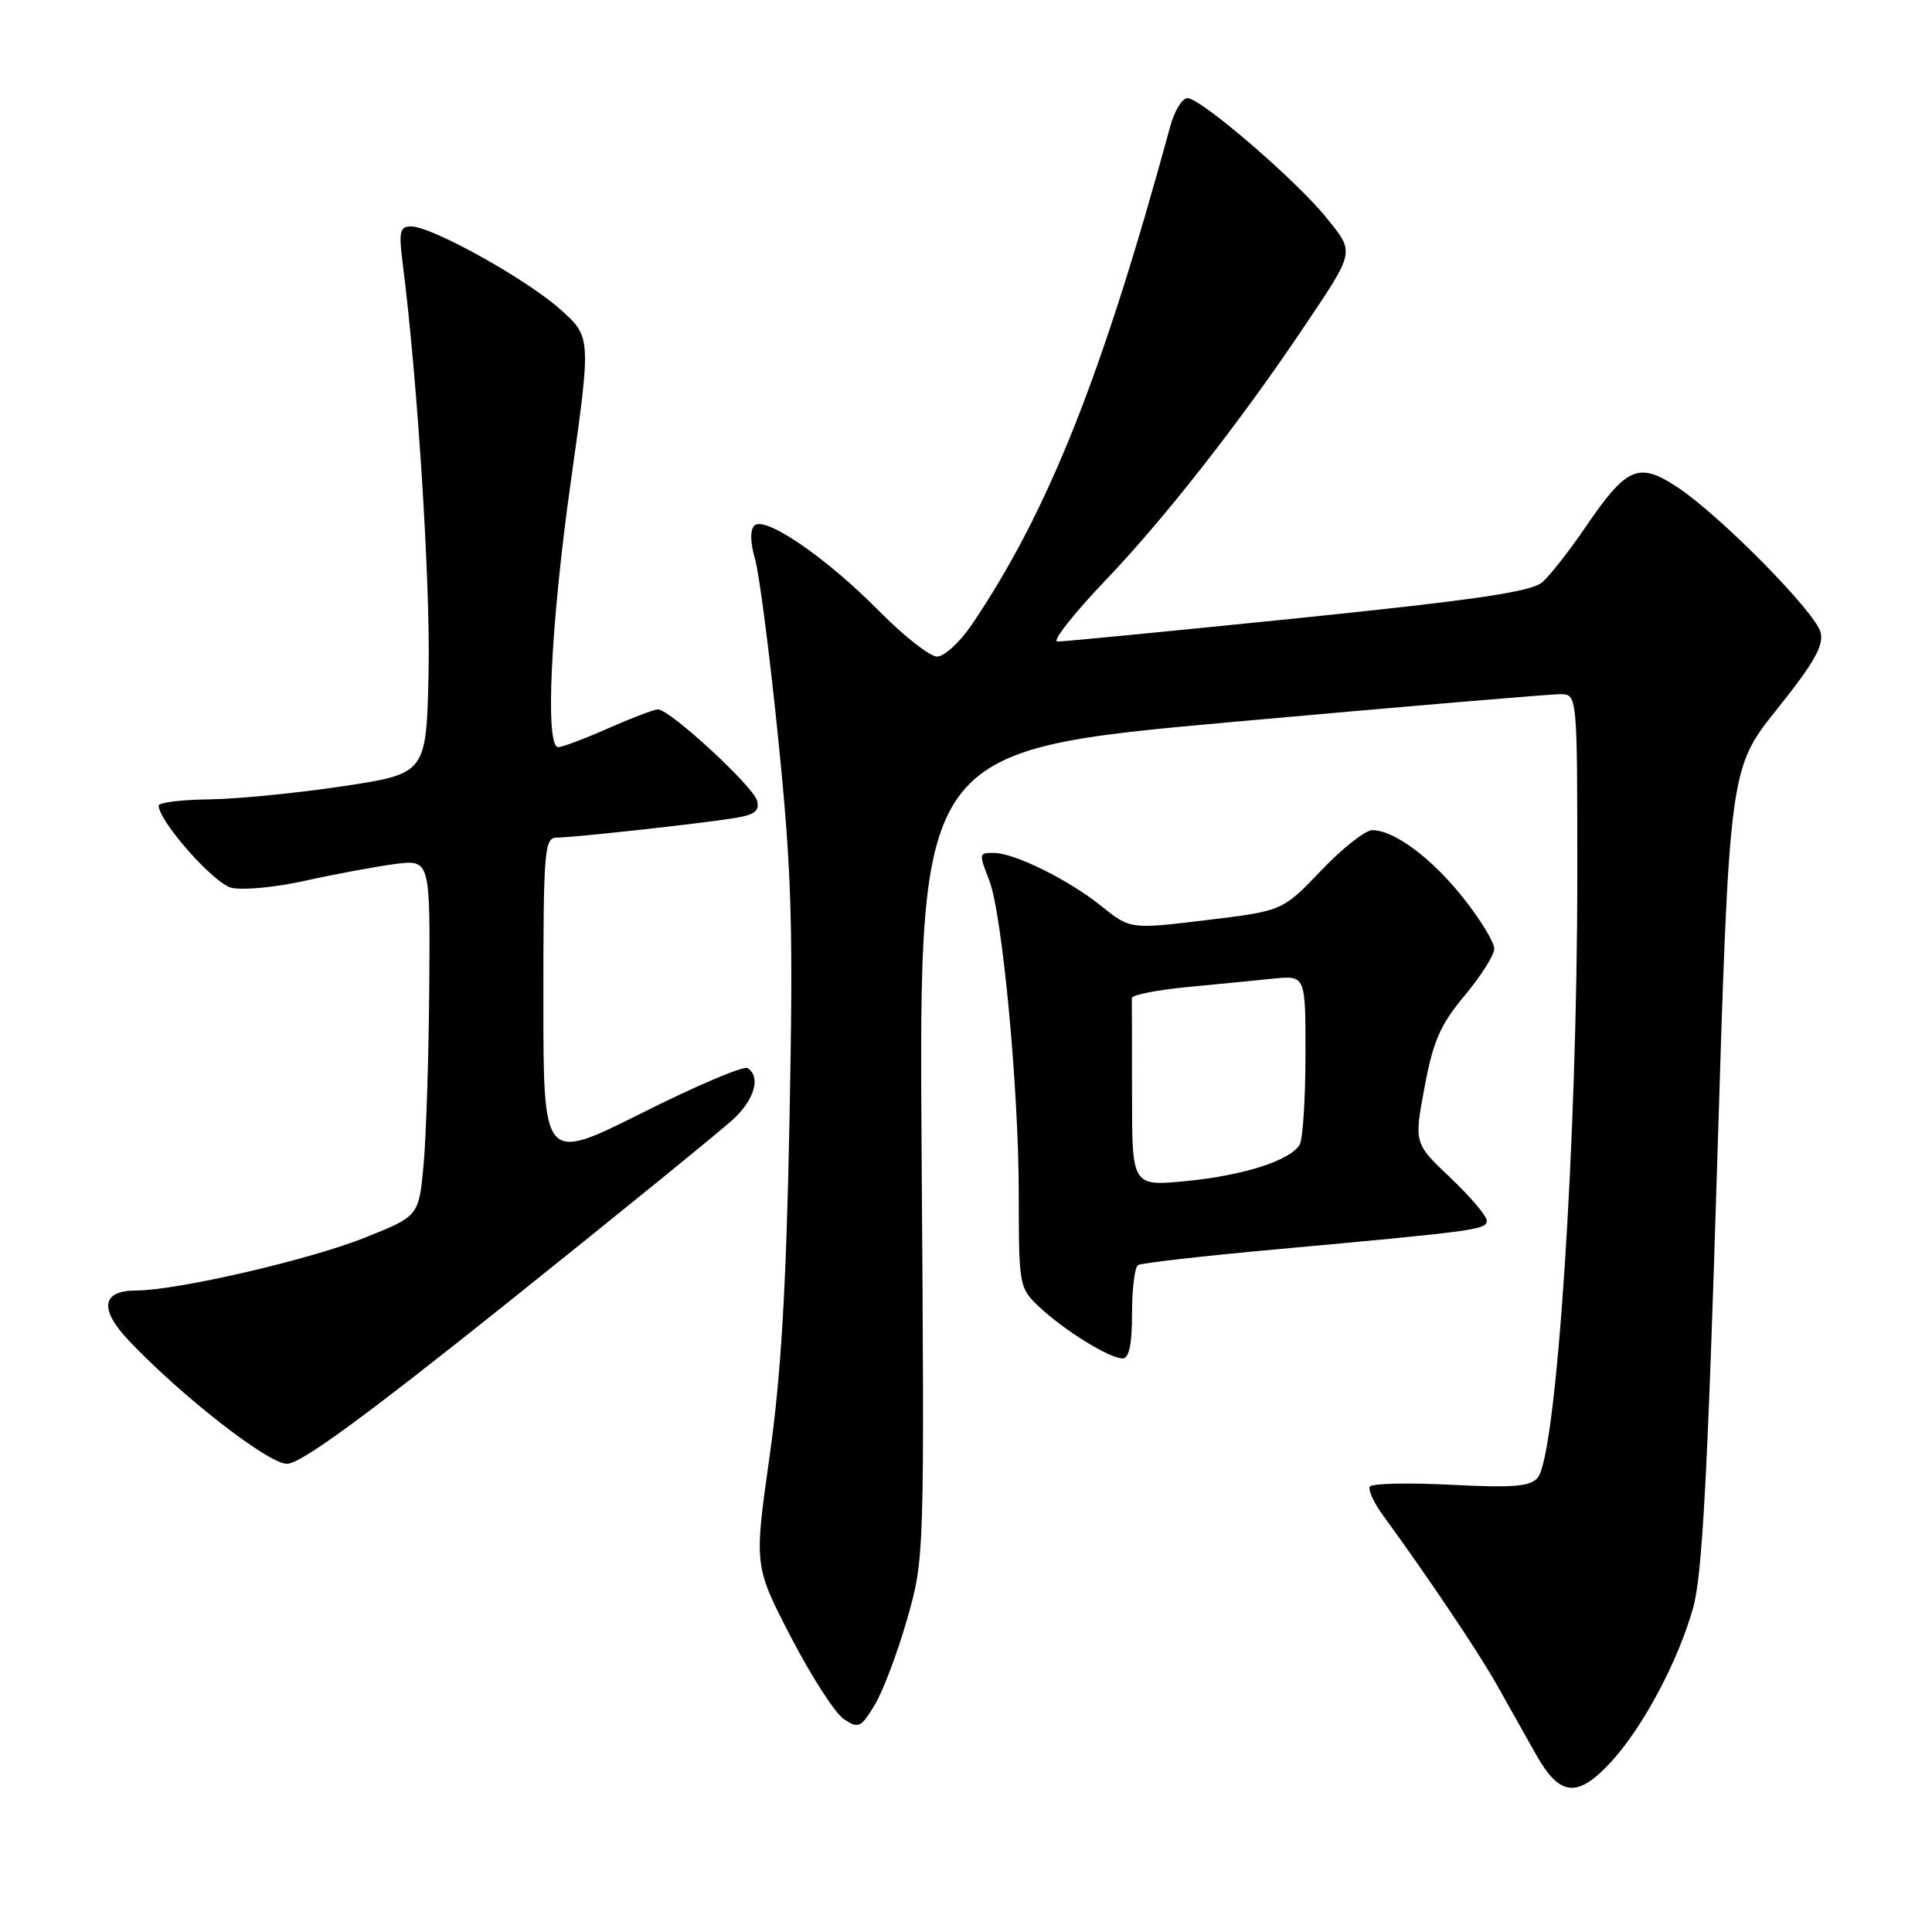 <?xml version="1.0" encoding="UTF-8" standalone="no"?>
<!DOCTYPE svg PUBLIC "-//W3C//DTD SVG 1.1//EN" "http://www.w3.org/Graphics/SVG/1.1/DTD/svg11.dtd" >
<svg xmlns="http://www.w3.org/2000/svg" xmlns:xlink="http://www.w3.org/1999/xlink" version="1.1" viewBox="0 0 256 256">
 <g >
 <path fill="currentColor"
d=" M 213.53 233.40 C 217.74 228.80 222.39 220.05 224.36 213.00 C 225.55 208.78 226.28 195.24 227.52 154.68 C 229.14 101.87 229.14 101.87 235.48 93.95 C 240.36 87.85 241.69 85.52 241.24 83.79 C 240.52 81.07 227.94 68.31 222.27 64.56 C 217.13 61.16 215.55 61.84 210.14 69.77 C 208.00 72.92 205.40 76.24 204.37 77.14 C 202.92 78.41 195.60 79.49 172.00 81.91 C 155.22 83.62 140.88 85.02 140.11 85.01 C 139.35 85.01 142.28 81.29 146.62 76.75 C 154.25 68.77 164.33 55.91 172.66 43.50 C 179.61 33.16 179.53 33.54 175.79 28.89 C 171.83 23.95 159.11 13.00 157.34 13.00 C 156.65 13.00 155.62 14.69 155.06 16.75 C 146.06 49.79 138.89 67.81 128.78 82.75 C 127.20 85.09 125.12 87.00 124.17 87.00 C 123.22 87.00 119.75 84.28 116.47 80.95 C 109.47 73.86 101.32 68.28 99.95 69.65 C 99.38 70.22 99.41 71.90 100.04 74.04 C 100.60 75.94 101.99 86.72 103.13 98.00 C 104.92 115.76 105.12 122.51 104.61 148.50 C 104.18 170.71 103.49 182.27 101.97 193.00 C 99.92 207.50 99.92 207.50 104.82 216.95 C 107.51 222.14 110.66 227.02 111.81 227.79 C 113.75 229.08 114.07 228.93 115.89 225.94 C 116.97 224.16 118.91 219.05 120.18 214.60 C 122.50 206.50 122.50 206.50 122.12 152.95 C 121.75 99.41 121.75 99.41 163.12 95.68 C 185.88 93.63 205.51 91.97 206.75 91.98 C 209.00 92.00 209.00 92.00 209.00 116.04 C 209.00 151.19 206.27 192.76 203.76 195.79 C 202.77 196.98 200.57 197.16 192.26 196.74 C 186.61 196.45 181.77 196.56 181.51 196.98 C 181.25 197.41 182.04 199.13 183.27 200.81 C 189.11 208.81 195.93 218.95 198.34 223.25 C 199.80 225.86 202.14 230.03 203.54 232.50 C 206.70 238.09 209.04 238.30 213.53 233.40 Z  M 67.51 172.41 C 82.35 160.53 95.74 149.65 97.25 148.22 C 100.02 145.61 100.82 142.62 99.05 141.53 C 98.52 141.20 92.22 143.88 85.05 147.48 C 72.00 154.01 72.00 154.01 72.00 132.51 C 72.00 112.69 72.14 111.00 73.75 110.99 C 75.96 110.98 92.30 109.19 97.14 108.43 C 100.00 107.98 100.68 107.48 100.31 106.09 C 99.81 104.18 88.76 94.00 87.19 94.00 C 86.67 94.00 83.71 95.13 80.60 96.50 C 77.49 97.88 74.51 99.00 73.97 99.00 C 72.19 99.00 72.96 82.75 75.67 63.56 C 78.34 44.63 78.34 44.63 74.19 40.95 C 69.63 36.90 57.20 30.00 54.47 30.00 C 52.99 30.00 52.83 30.68 53.34 34.75 C 55.32 50.23 57.04 77.37 56.79 89.00 C 56.50 102.50 56.50 102.50 45.50 104.17 C 39.45 105.08 31.46 105.87 27.75 105.92 C 24.04 105.96 21.01 106.34 21.02 106.75 C 21.10 108.89 28.31 117.04 30.65 117.63 C 32.11 117.99 36.50 117.58 40.40 116.71 C 44.31 115.84 49.64 114.85 52.25 114.50 C 57.00 113.88 57.00 113.88 56.88 130.69 C 56.81 139.93 56.47 150.57 56.13 154.32 C 55.50 161.13 55.50 161.13 48.42 163.97 C 41.08 166.92 23.41 171.00 18.03 171.00 C 13.45 171.00 13.11 173.48 17.12 177.69 C 24.17 185.10 35.50 193.92 38.01 193.96 C 39.80 193.99 48.17 187.87 67.51 172.41 Z  M 150.00 174.06 C 150.00 170.79 150.36 167.90 150.79 167.63 C 151.23 167.36 159.44 166.42 169.04 165.55 C 195.73 163.11 197.00 162.94 197.00 161.74 C 197.00 161.12 194.83 158.57 192.19 156.06 C 187.37 151.50 187.37 151.50 188.76 144.05 C 189.90 137.93 190.86 135.76 194.08 131.91 C 196.23 129.33 198.00 126.54 198.00 125.70 C 198.00 124.86 196.17 121.86 193.93 119.03 C 189.74 113.73 184.76 110.01 181.83 110.00 C 180.91 110.00 177.86 112.41 175.06 115.35 C 169.95 120.70 169.95 120.70 159.86 121.92 C 149.76 123.14 149.76 123.14 145.88 120.02 C 141.60 116.58 134.48 113.06 131.75 113.02 C 129.69 113.00 129.68 113.04 131.09 116.68 C 132.80 121.08 134.98 144.20 134.99 158.06 C 135.00 170.47 135.03 170.66 137.75 173.21 C 141.05 176.31 147.01 179.99 148.75 180.00 C 149.61 180.00 150.00 178.15 150.00 174.06 Z  M 150.00 145.10 C 150.00 138.45 149.99 132.66 149.97 132.25 C 149.96 131.84 153.22 131.19 157.22 130.80 C 161.23 130.42 166.41 129.91 168.75 129.67 C 173.00 129.25 173.00 129.25 172.98 139.87 C 172.98 145.72 172.62 151.05 172.20 151.71 C 170.87 153.80 164.77 155.75 157.25 156.49 C 150.00 157.20 150.00 157.20 150.00 145.10 Z "/>
</g>
</svg>